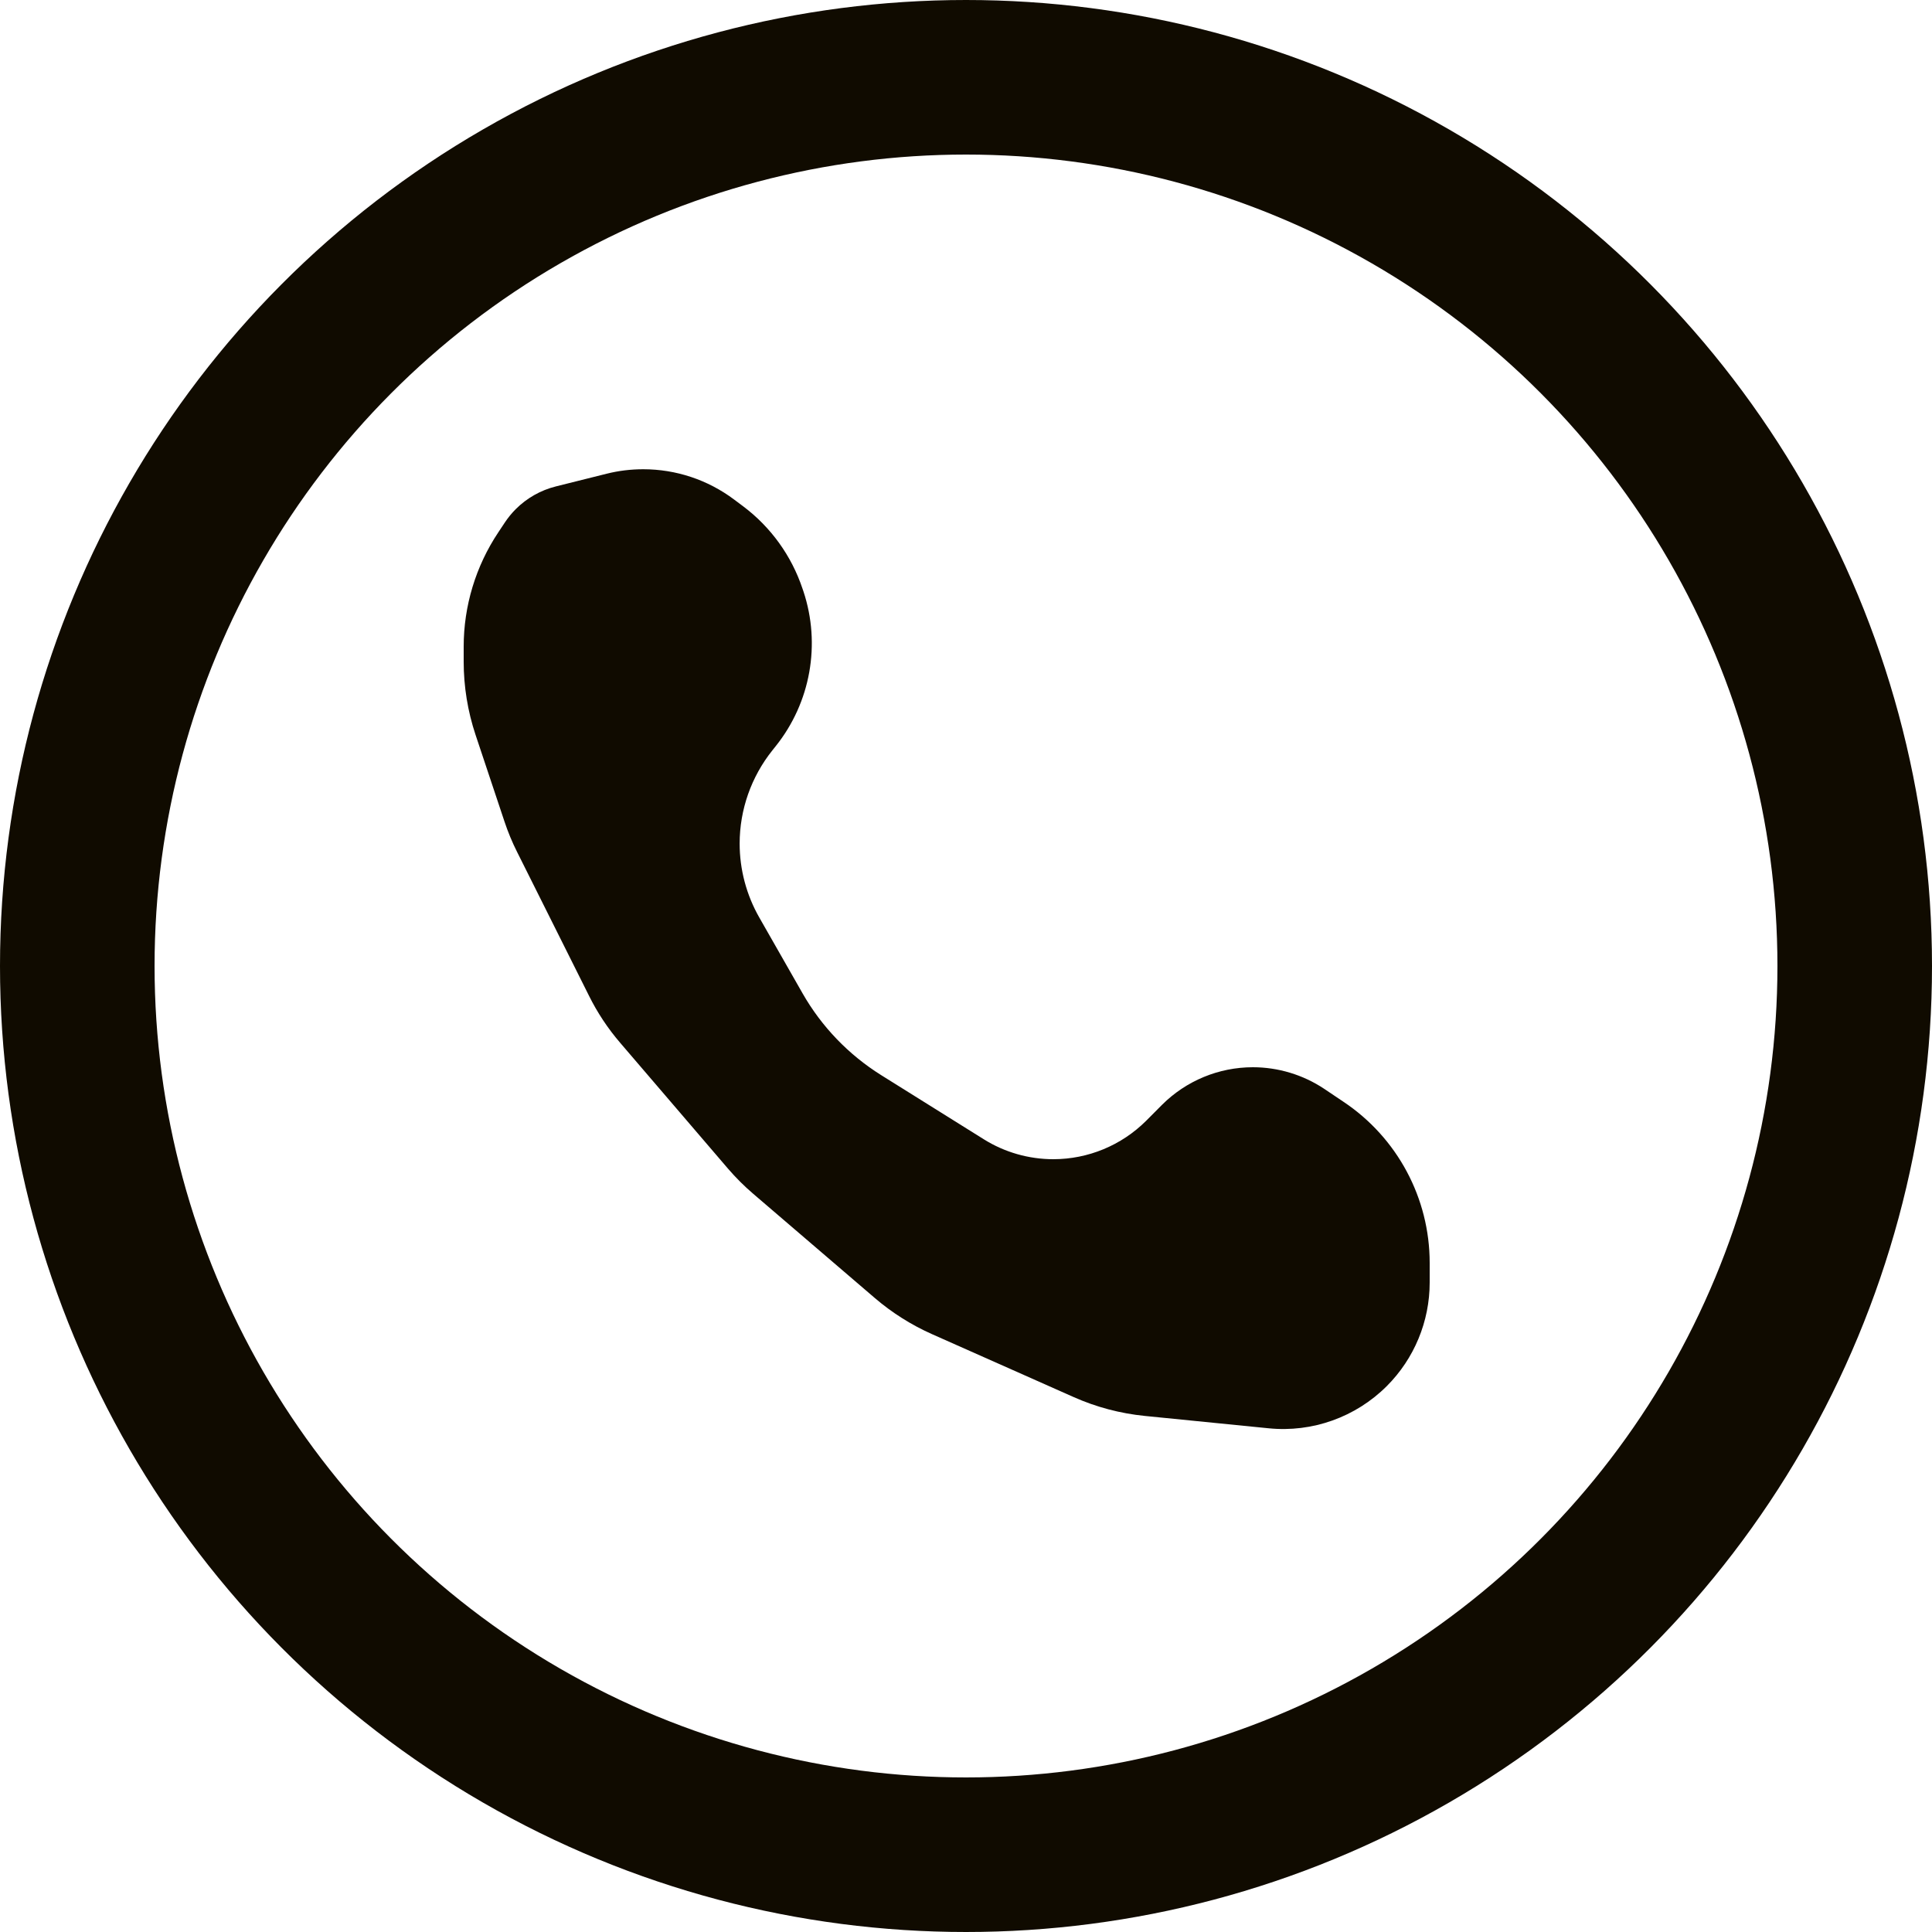 <svg width="25" height="25" viewBox="0 0 25 25" fill="none" xmlns="http://www.w3.org/2000/svg">
<circle cx="12.5" cy="12.5" r="11.5" stroke="#100B00" stroke-width="2"/>
<path d="M7.194 6.294L7.85 6.13C8.005 6.091 8.164 6.072 8.324 6.072C8.747 6.072 9.159 6.209 9.498 6.463L9.617 6.552C9.975 6.821 10.242 7.192 10.384 7.616L10.396 7.651C10.624 8.336 10.489 9.091 10.038 9.655L9.995 9.709C9.721 10.052 9.571 10.477 9.571 10.916C9.571 11.252 9.659 11.582 9.826 11.874L10.387 12.857C10.633 13.287 10.982 13.649 11.402 13.912L12.73 14.742C13 14.911 13.312 15 13.63 15C14.08 15 14.512 14.821 14.831 14.503L15.037 14.296C15.349 13.985 15.771 13.81 16.212 13.81C16.539 13.81 16.86 13.907 17.133 14.088L17.383 14.256C18.081 14.721 18.5 15.504 18.5 16.342V16.596C18.5 17.099 18.3 17.581 17.945 17.936C17.543 18.338 16.981 18.539 16.416 18.482L14.813 18.322C14.495 18.29 14.185 18.208 13.893 18.078L12.056 17.262C11.79 17.143 11.543 16.987 11.322 16.798L9.747 15.448C9.63 15.348 9.521 15.239 9.421 15.123L8.026 13.495C7.866 13.309 7.73 13.104 7.621 12.884L6.691 11.024C6.627 10.897 6.573 10.766 6.528 10.631L6.154 9.51C6.052 9.204 6 8.883 6 8.561V8.368C6 7.841 6.156 7.326 6.449 6.887L6.534 6.759C6.575 6.698 6.621 6.641 6.674 6.588C6.817 6.445 6.997 6.343 7.194 6.294Z" fill="#100B00"/>
</svg>
